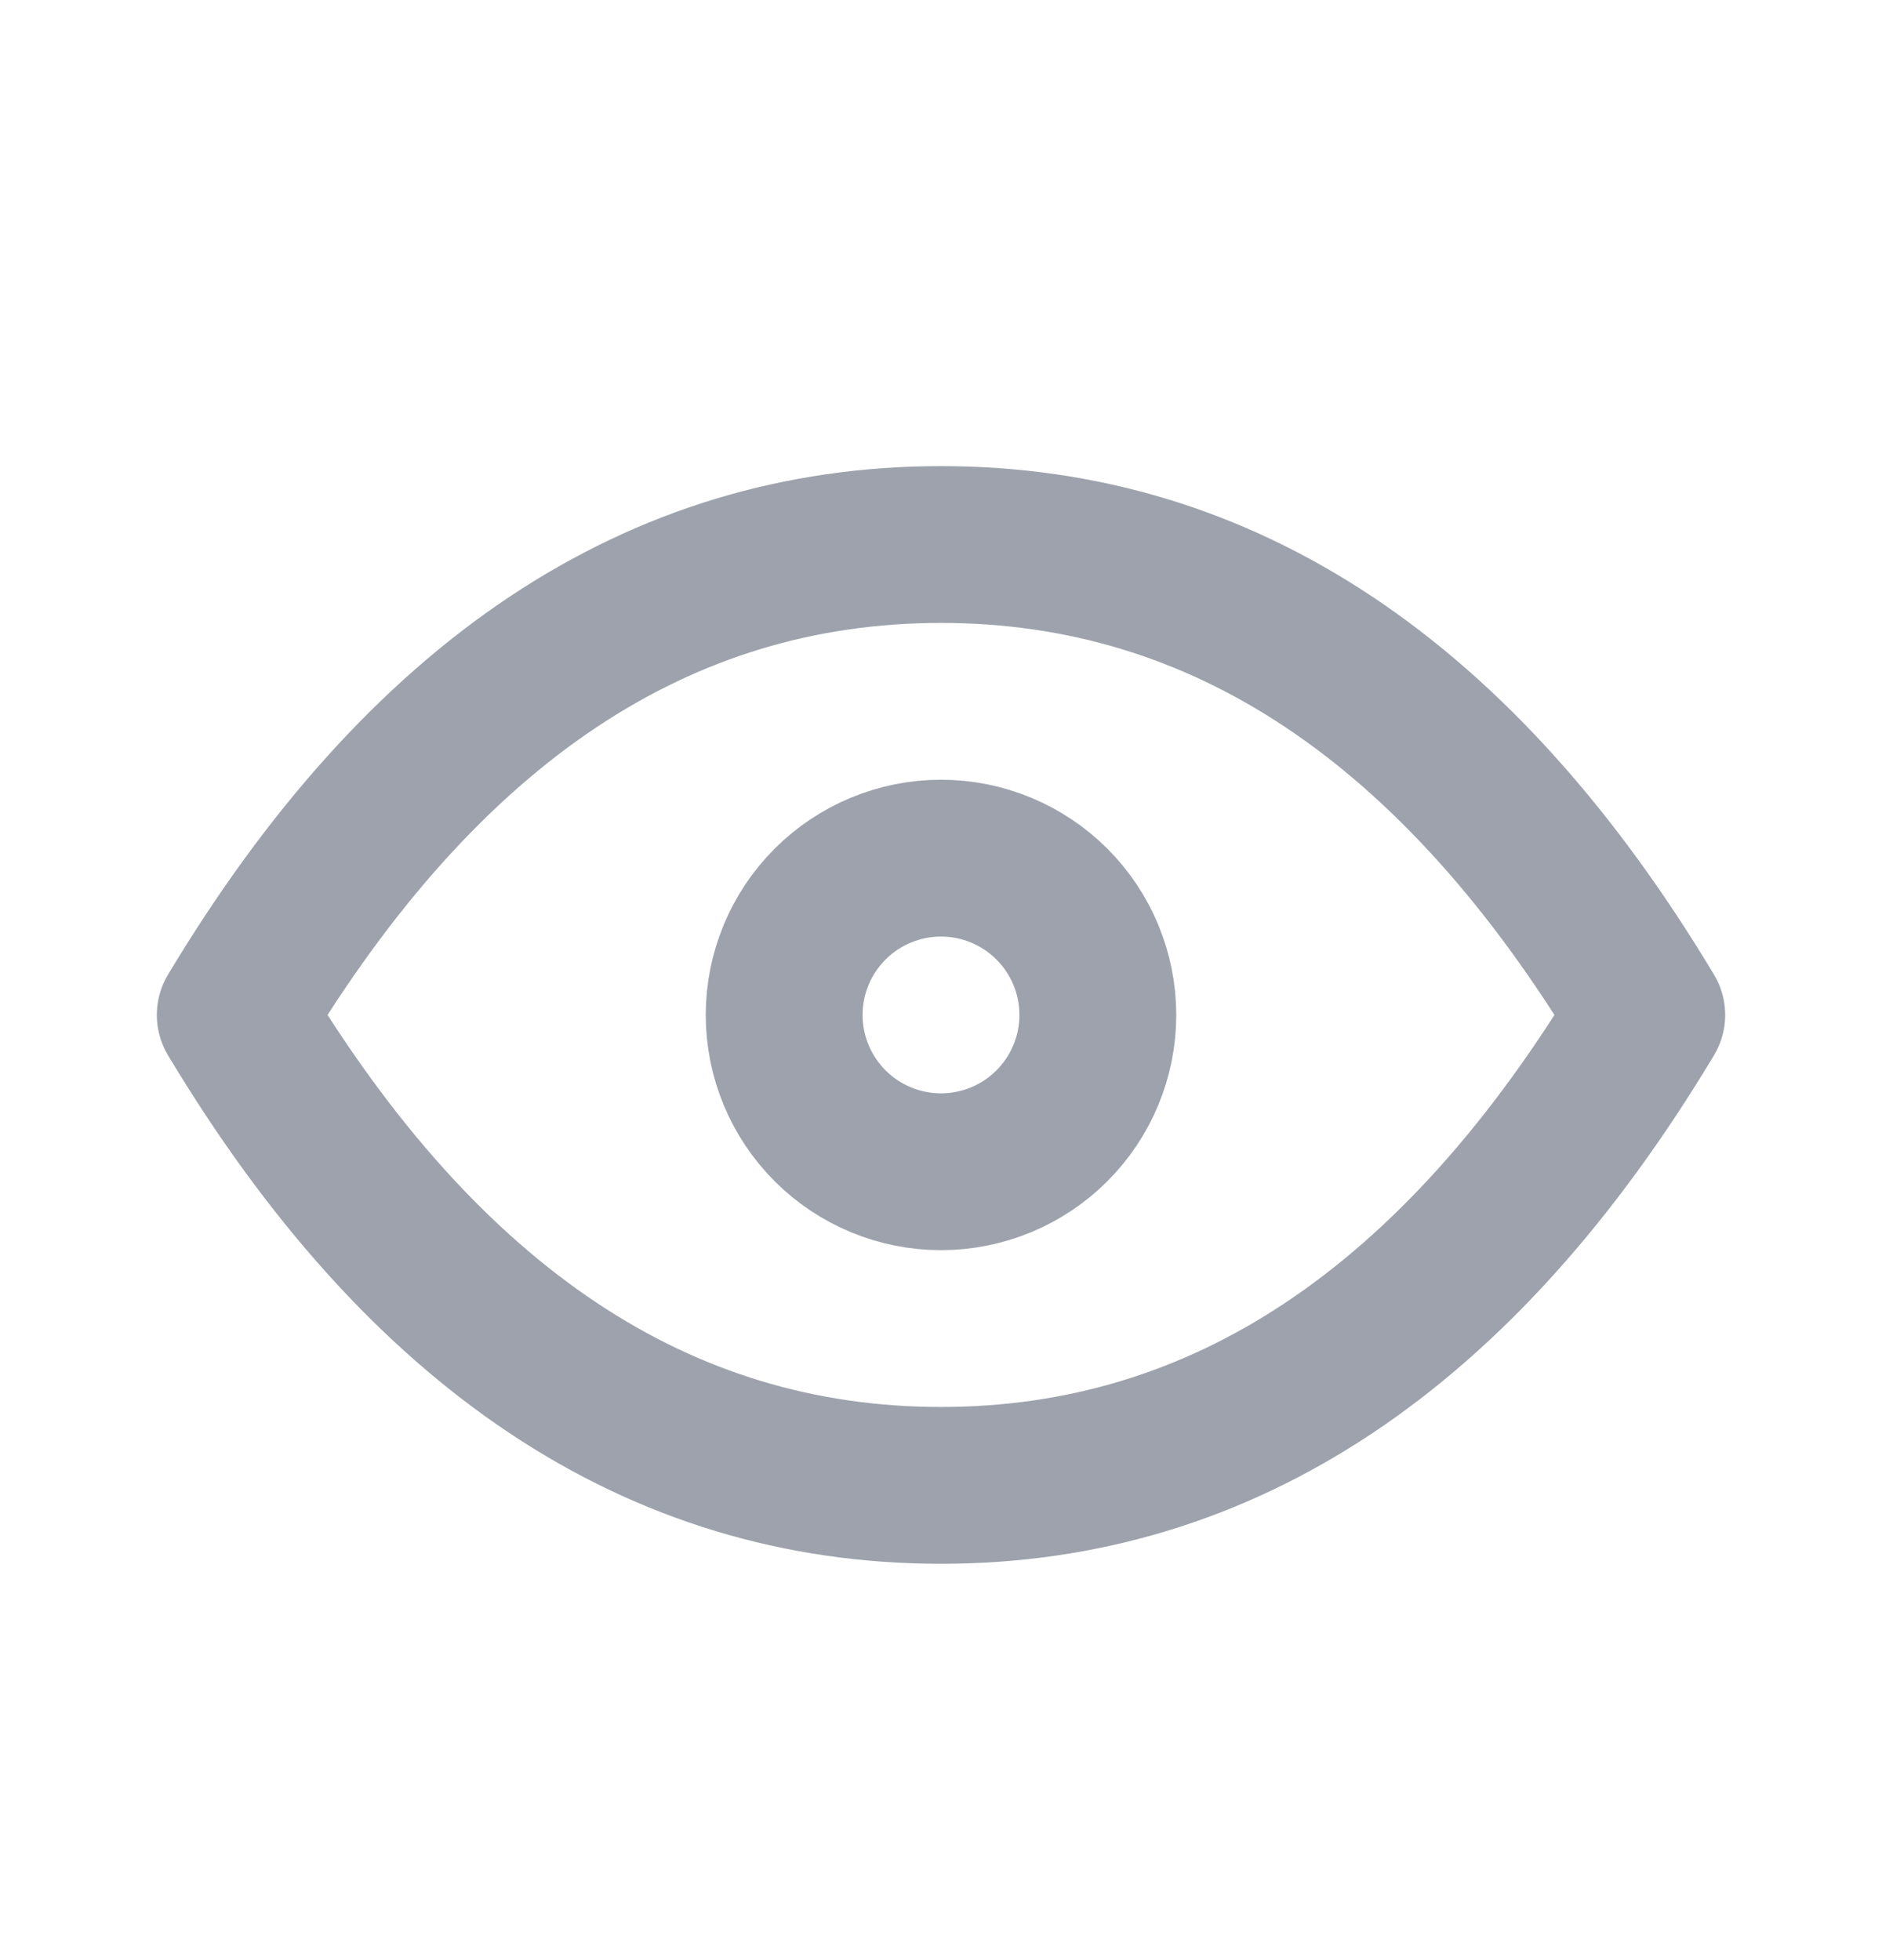 <svg width="24" height="25" viewBox="0 0 24 25" fill="none" xmlns="http://www.w3.org/2000/svg">
<g clip-path="url(#clip0_0_590)">
<path d="M10 12.945C10 13.476 10.211 13.984 10.586 14.359C10.961 14.734 11.47 14.945 12 14.945C12.53 14.945 13.039 14.734 13.414 14.359C13.789 13.984 14 13.476 14 12.945C14 12.415 13.789 11.906 13.414 11.531C13.039 11.156 12.53 10.945 12 10.945C11.47 10.945 10.961 11.156 10.586 11.531C10.211 11.906 10 12.415 10 12.945Z" stroke="#9DA2AD" stroke-width="2" stroke-linecap="round" stroke-linejoin="round"/>
<path d="M21 12.945C18.6 16.945 15.6 18.945 12 18.945C8.4 18.945 5.4 16.945 3 12.945C5.4 8.945 8.4 6.945 12 6.945C15.6 6.945 18.6 8.945 21 12.945Z" stroke="#9DA2AD" stroke-width="2" stroke-linecap="round" stroke-linejoin="round"/>
</g>
<defs>
<clipPath id="clip0_0_590">
<rect width="24" height="24" fill="white" transform="translate(0 0.945)"/>
</clipPath>
</defs>
</svg>
